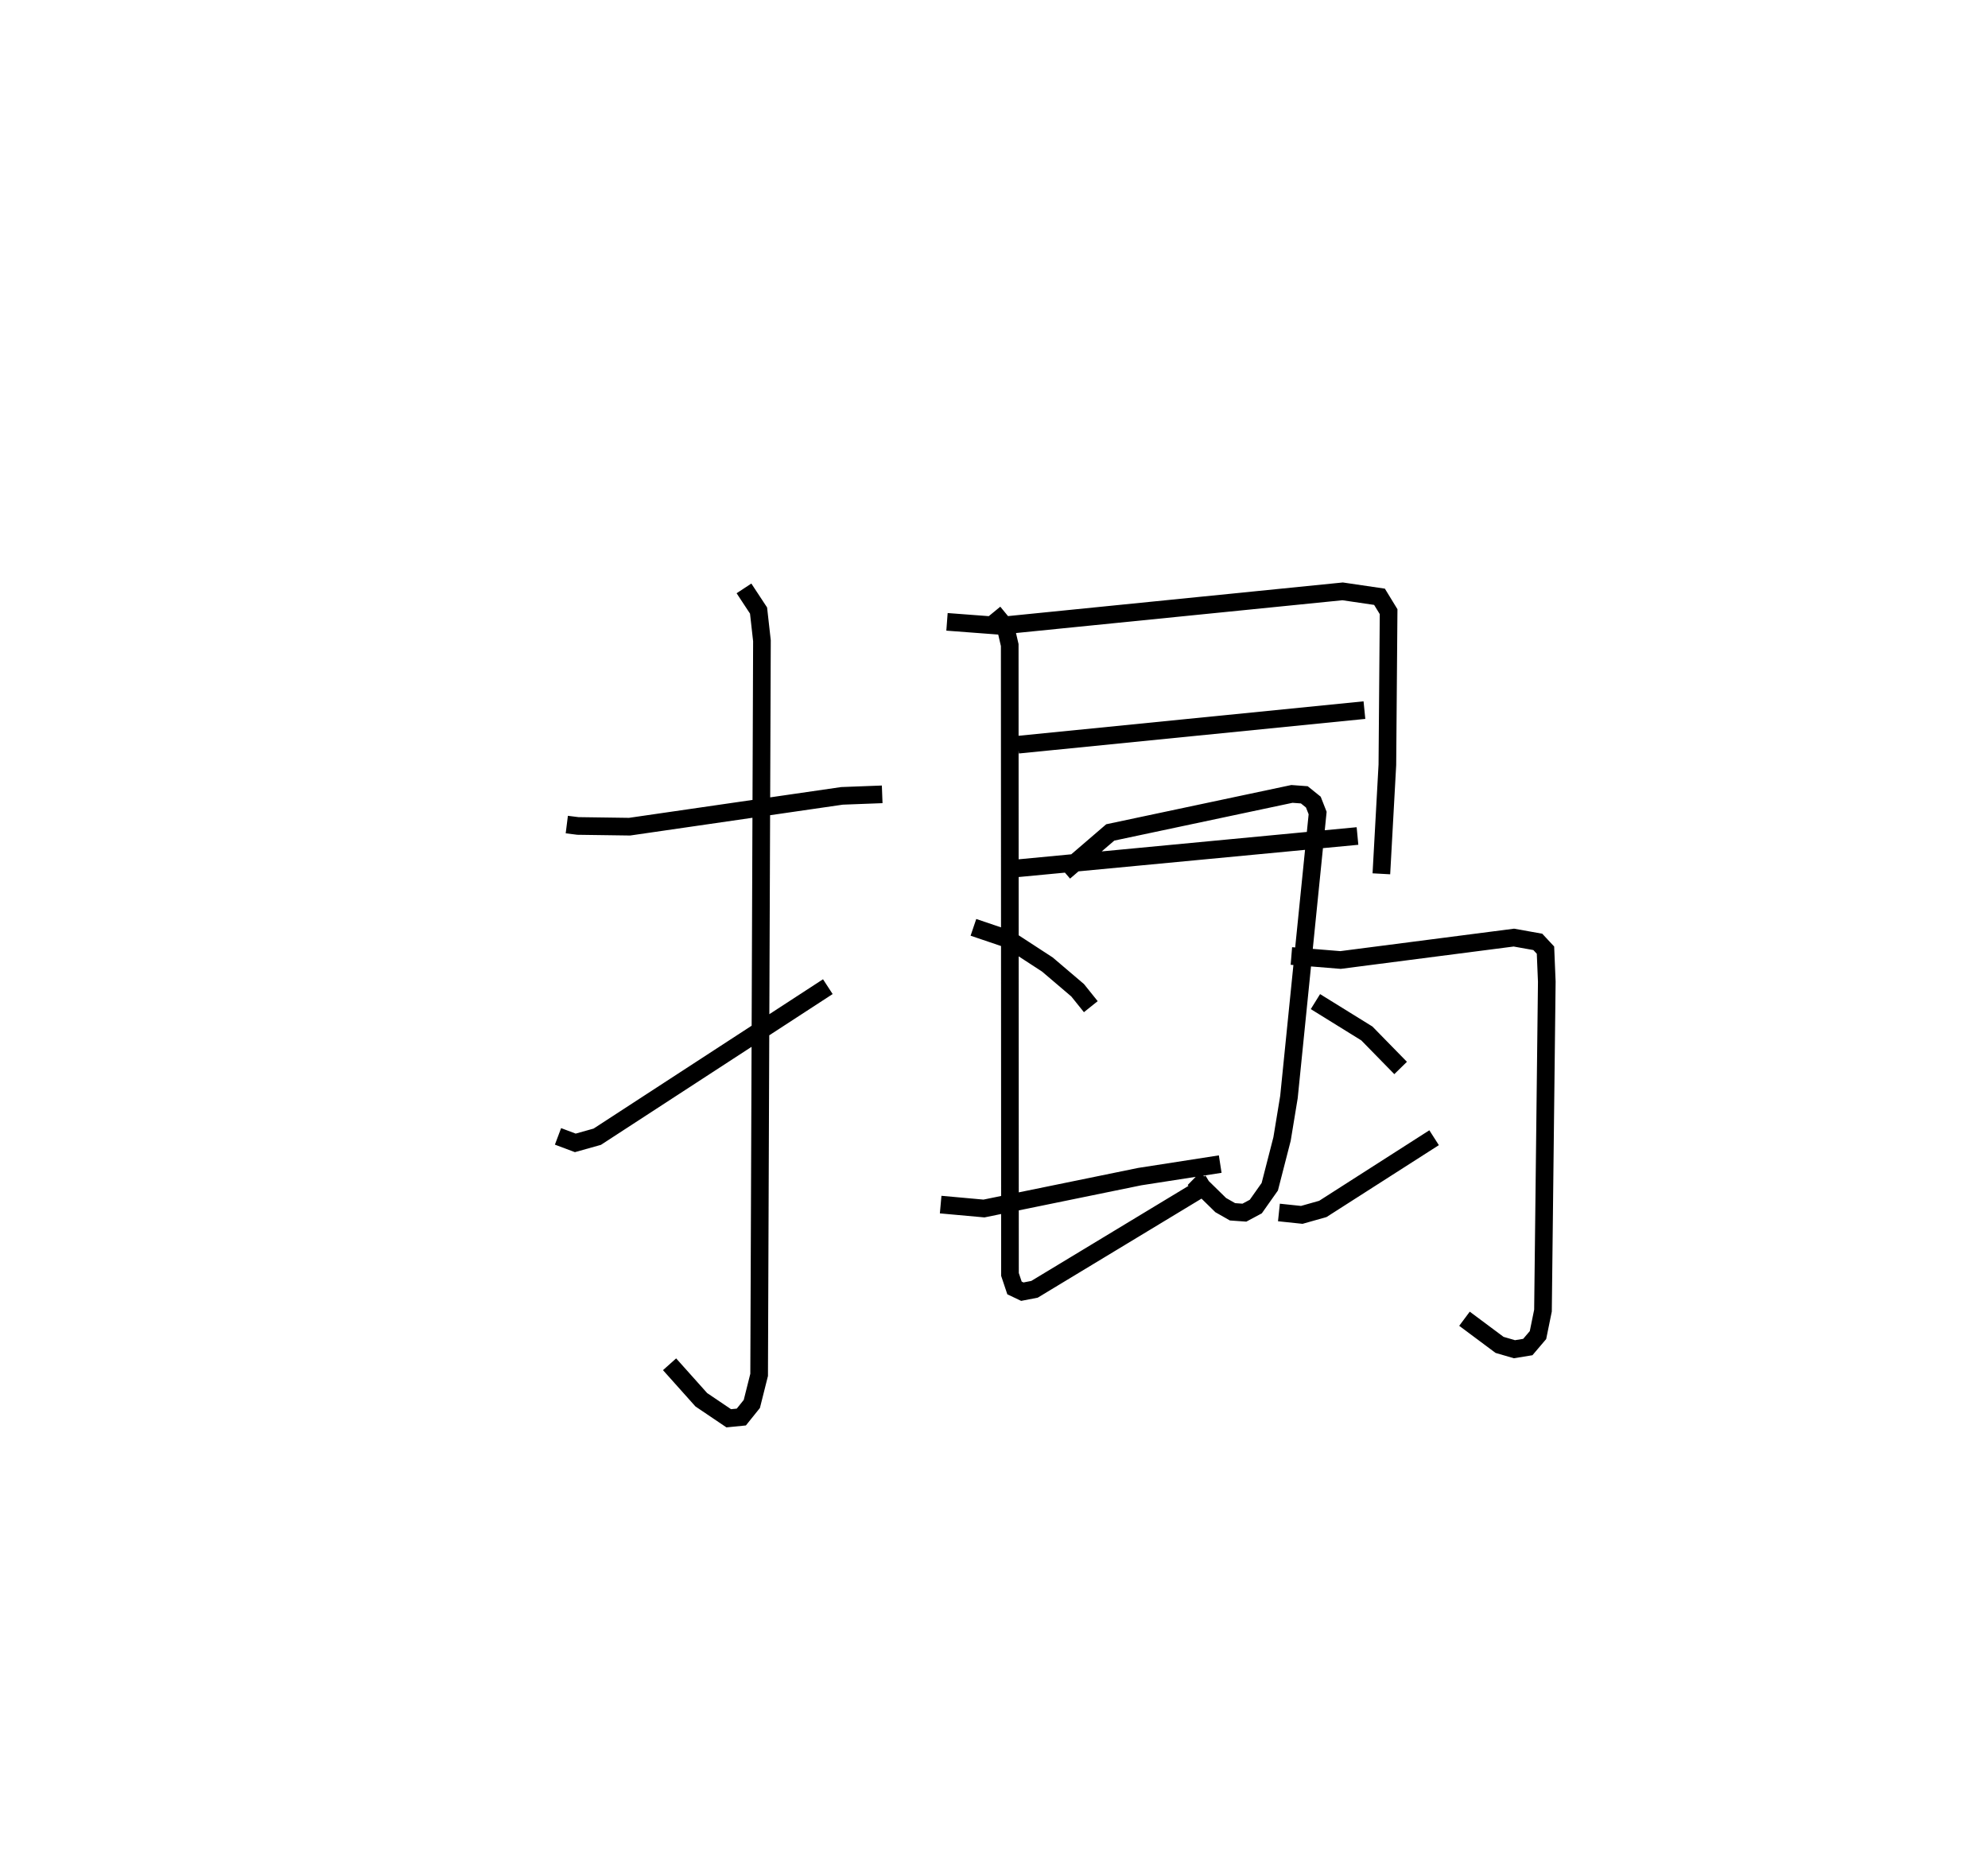 <?xml version="1.0" encoding="utf-8" ?>
<svg baseProfile="full" height="105.348" version="1.1" width="112.623" xmlns="http://www.w3.org/2000/svg" xmlns:ev="http://www.w3.org/2001/xml-events" xmlns:xlink="http://www.w3.org/1999/xlink"><defs /><rect fill="white" height="105.348" width="112.623" x="0" y="0" /><path d="M25,25 m0.0,0.0 m7.11,21.712 l0.63,0.079 2.926,0.041 l12.035,-1.746 2.276,-0.086 m-7.83,-11.667 l0.826,1.255 0.192,1.713 l-0.159,41.587 -0.414,1.647 l-0.595,0.741 -0.713,0.071 l-1.555,-1.05 -1.797,-2.01 m-6.32,-12.91 l0.98,0.368 1.244,-0.349 l13.062,-8.501 m6.751,-20.667 l2.977,0.225 19.437,-1.952 l2.088,0.307 0.516,0.844 l-0.07,8.673 -0.34,6.177 m-20.584,-7.314 l19.624,-1.959 m-19.923,8.985 l19.53,-1.854 m-20.622,-12.673 l0.683,0.832 0.238,1.026 l0.014,35.653 0.256,0.765 l0.443,0.211 0.691,-0.134 l9.945,-6.014 m-8.257,-17.631 l2.603,-2.237 10.292,-2.182 l0.702,0.052 0.511,0.412 l0.243,0.619 -1.625,16.09 l-0.391,2.377 -0.695,2.704 l-0.792,1.122 -0.646,0.346 l-0.674,-0.048 -0.667,-0.38 l-1.524,-1.493 m-12.486,-14.242 l1.994,0.676 2.196,1.43 l1.714,1.459 0.746,0.929 m-8.506,11.212 l2.454,0.222 8.826,-1.807 l4.557,-0.709 m4.032,-11.789 l2.785,0.227 9.82,-1.269 l1.355,0.243 0.435,0.467 l0.074,1.789 -0.216,18.633 l-0.283,1.386 -0.576,0.677 l-0.758,0.124 -0.843,-0.246 l-1.987,-1.481 m-8.444,-17.966 l2.914,1.805 1.912,1.955 m-6.894,8.186 l1.295,0.136 1.193,-0.337 l6.303,-4.034 " fill="none" stroke="black" stroke-width="1" /></svg>